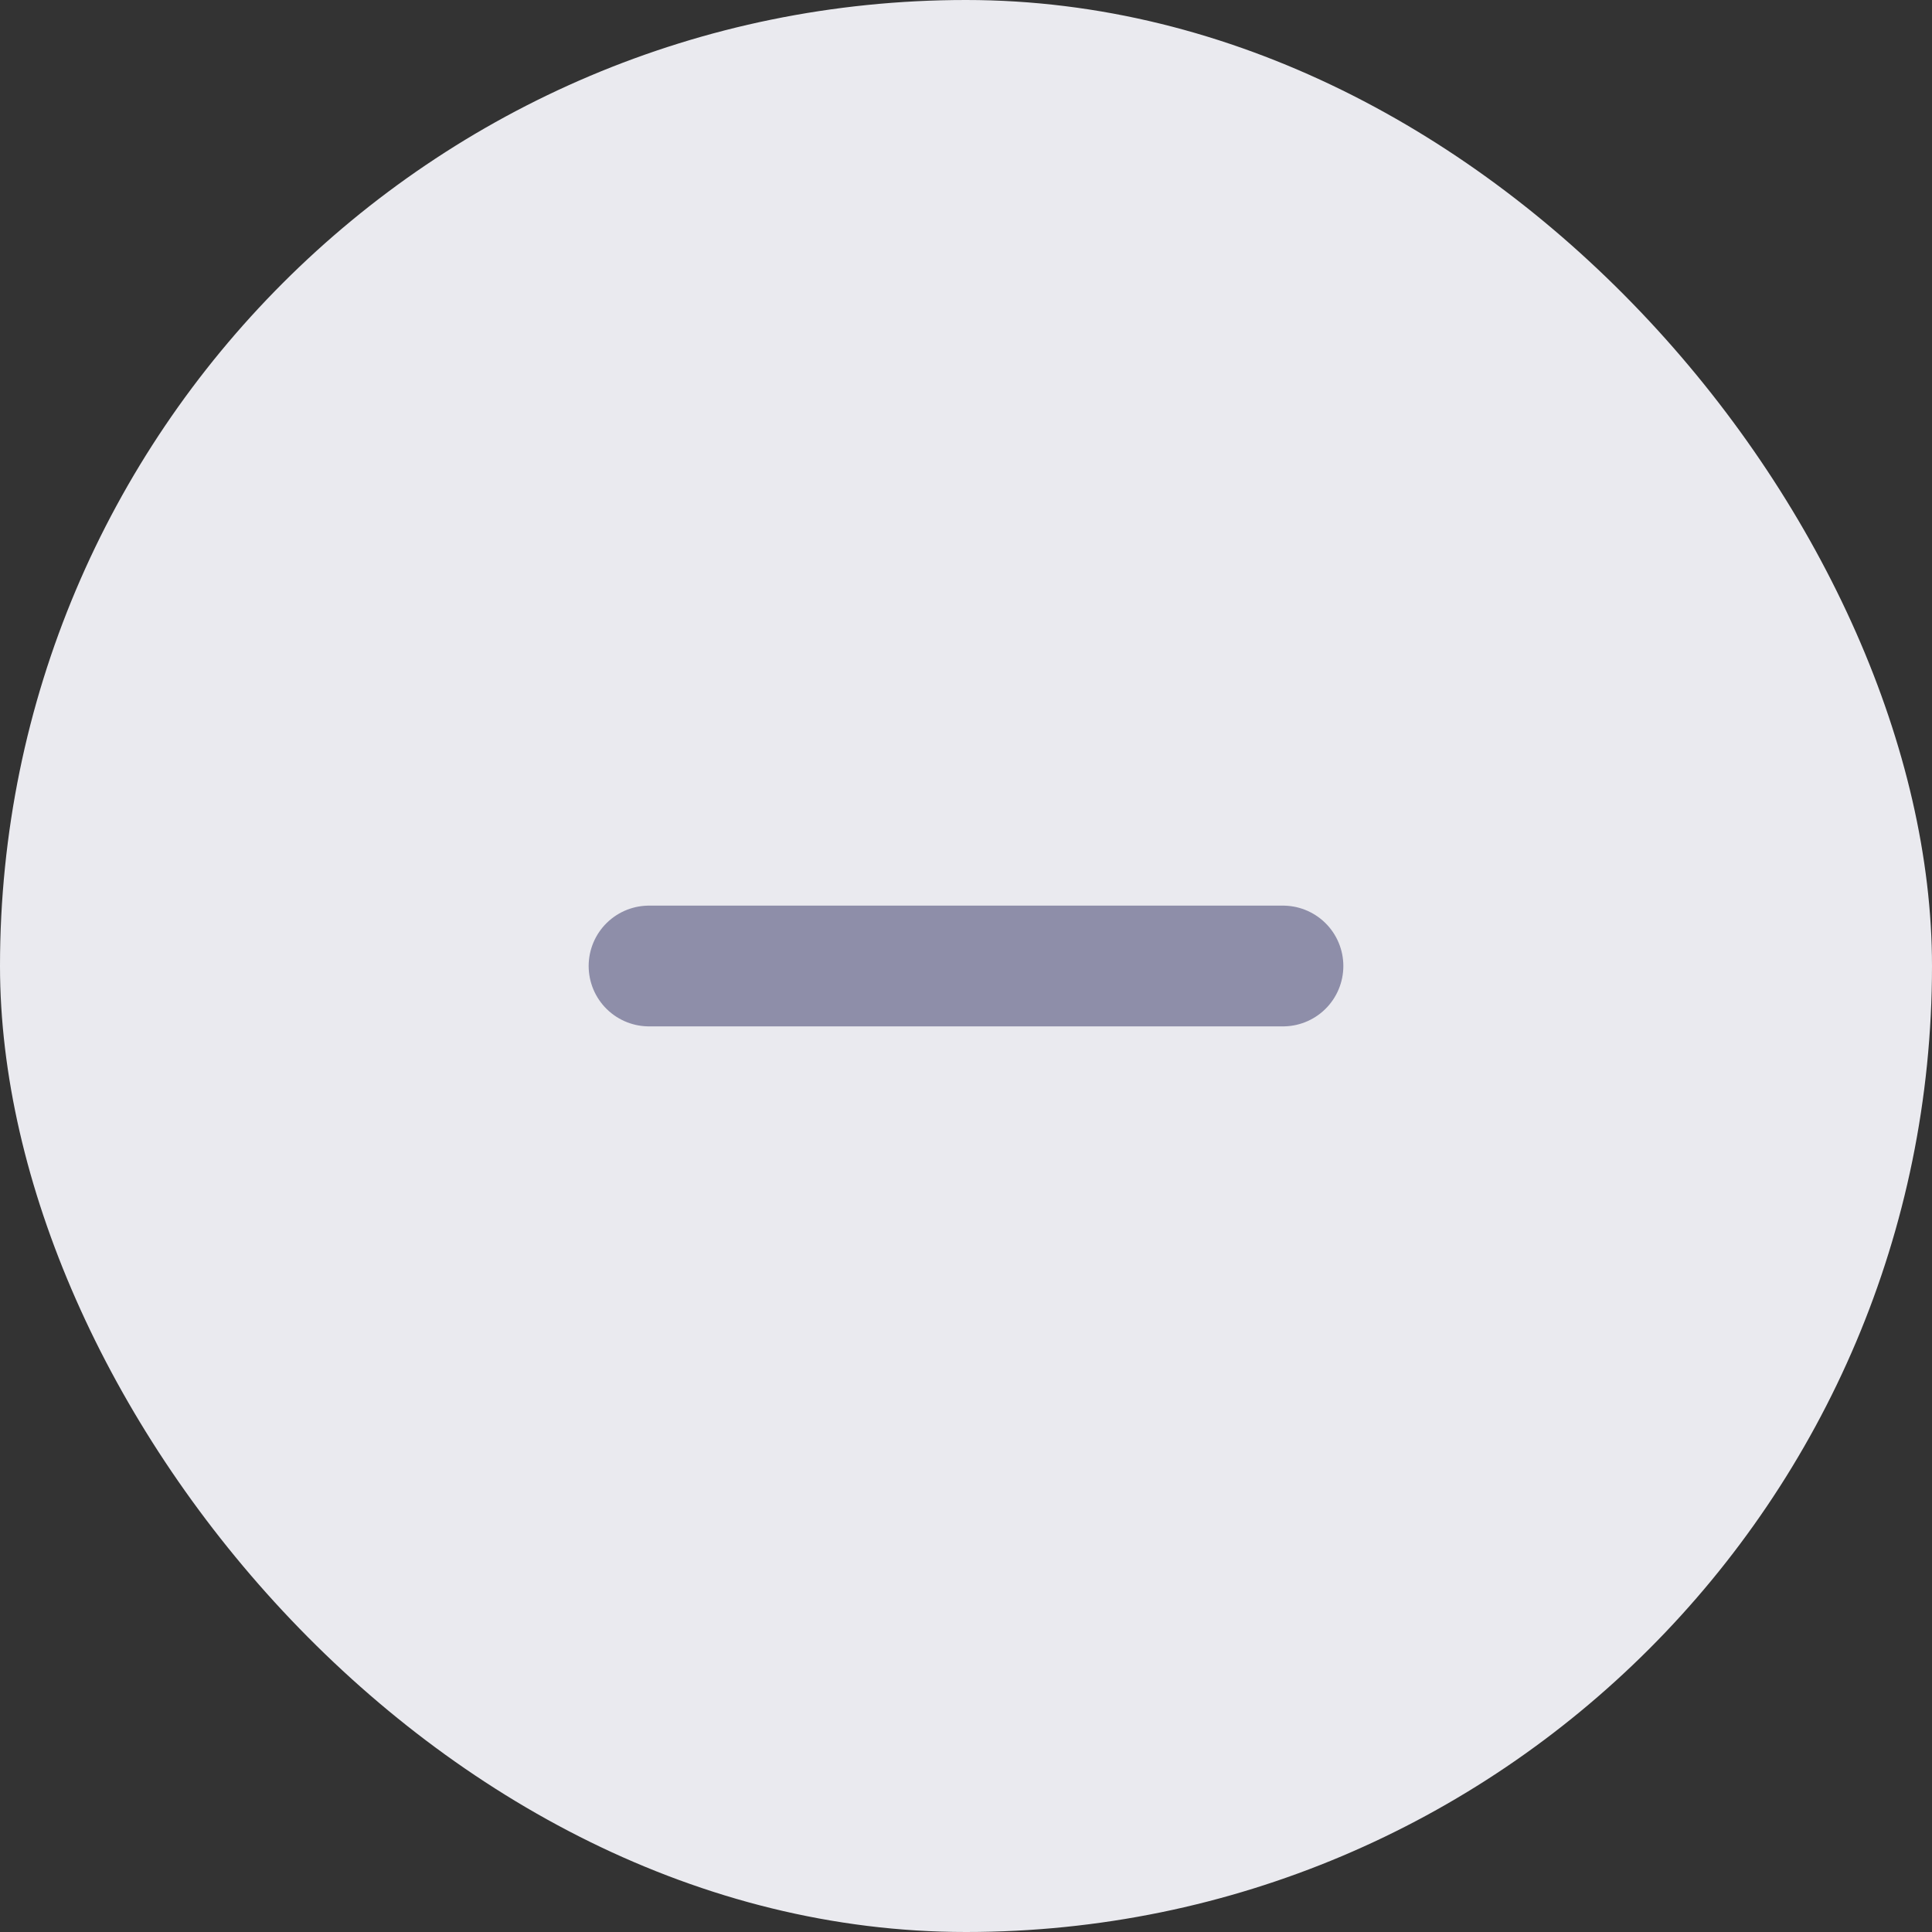 <svg width="32" height="32" viewBox="0 0 32 32" fill="none" xmlns="http://www.w3.org/2000/svg">
<rect x="0" y="0" width="32" height="32" fill="#333333" stroke="none"/>
<rect width="32" height="32" rx="16" fill="#EAEAEF"/>
<path d="M10.75 16H21.25" stroke="#8E8EA9" stroke-width="2" stroke-linecap="round" stroke-linejoin="round"/>
</svg>

